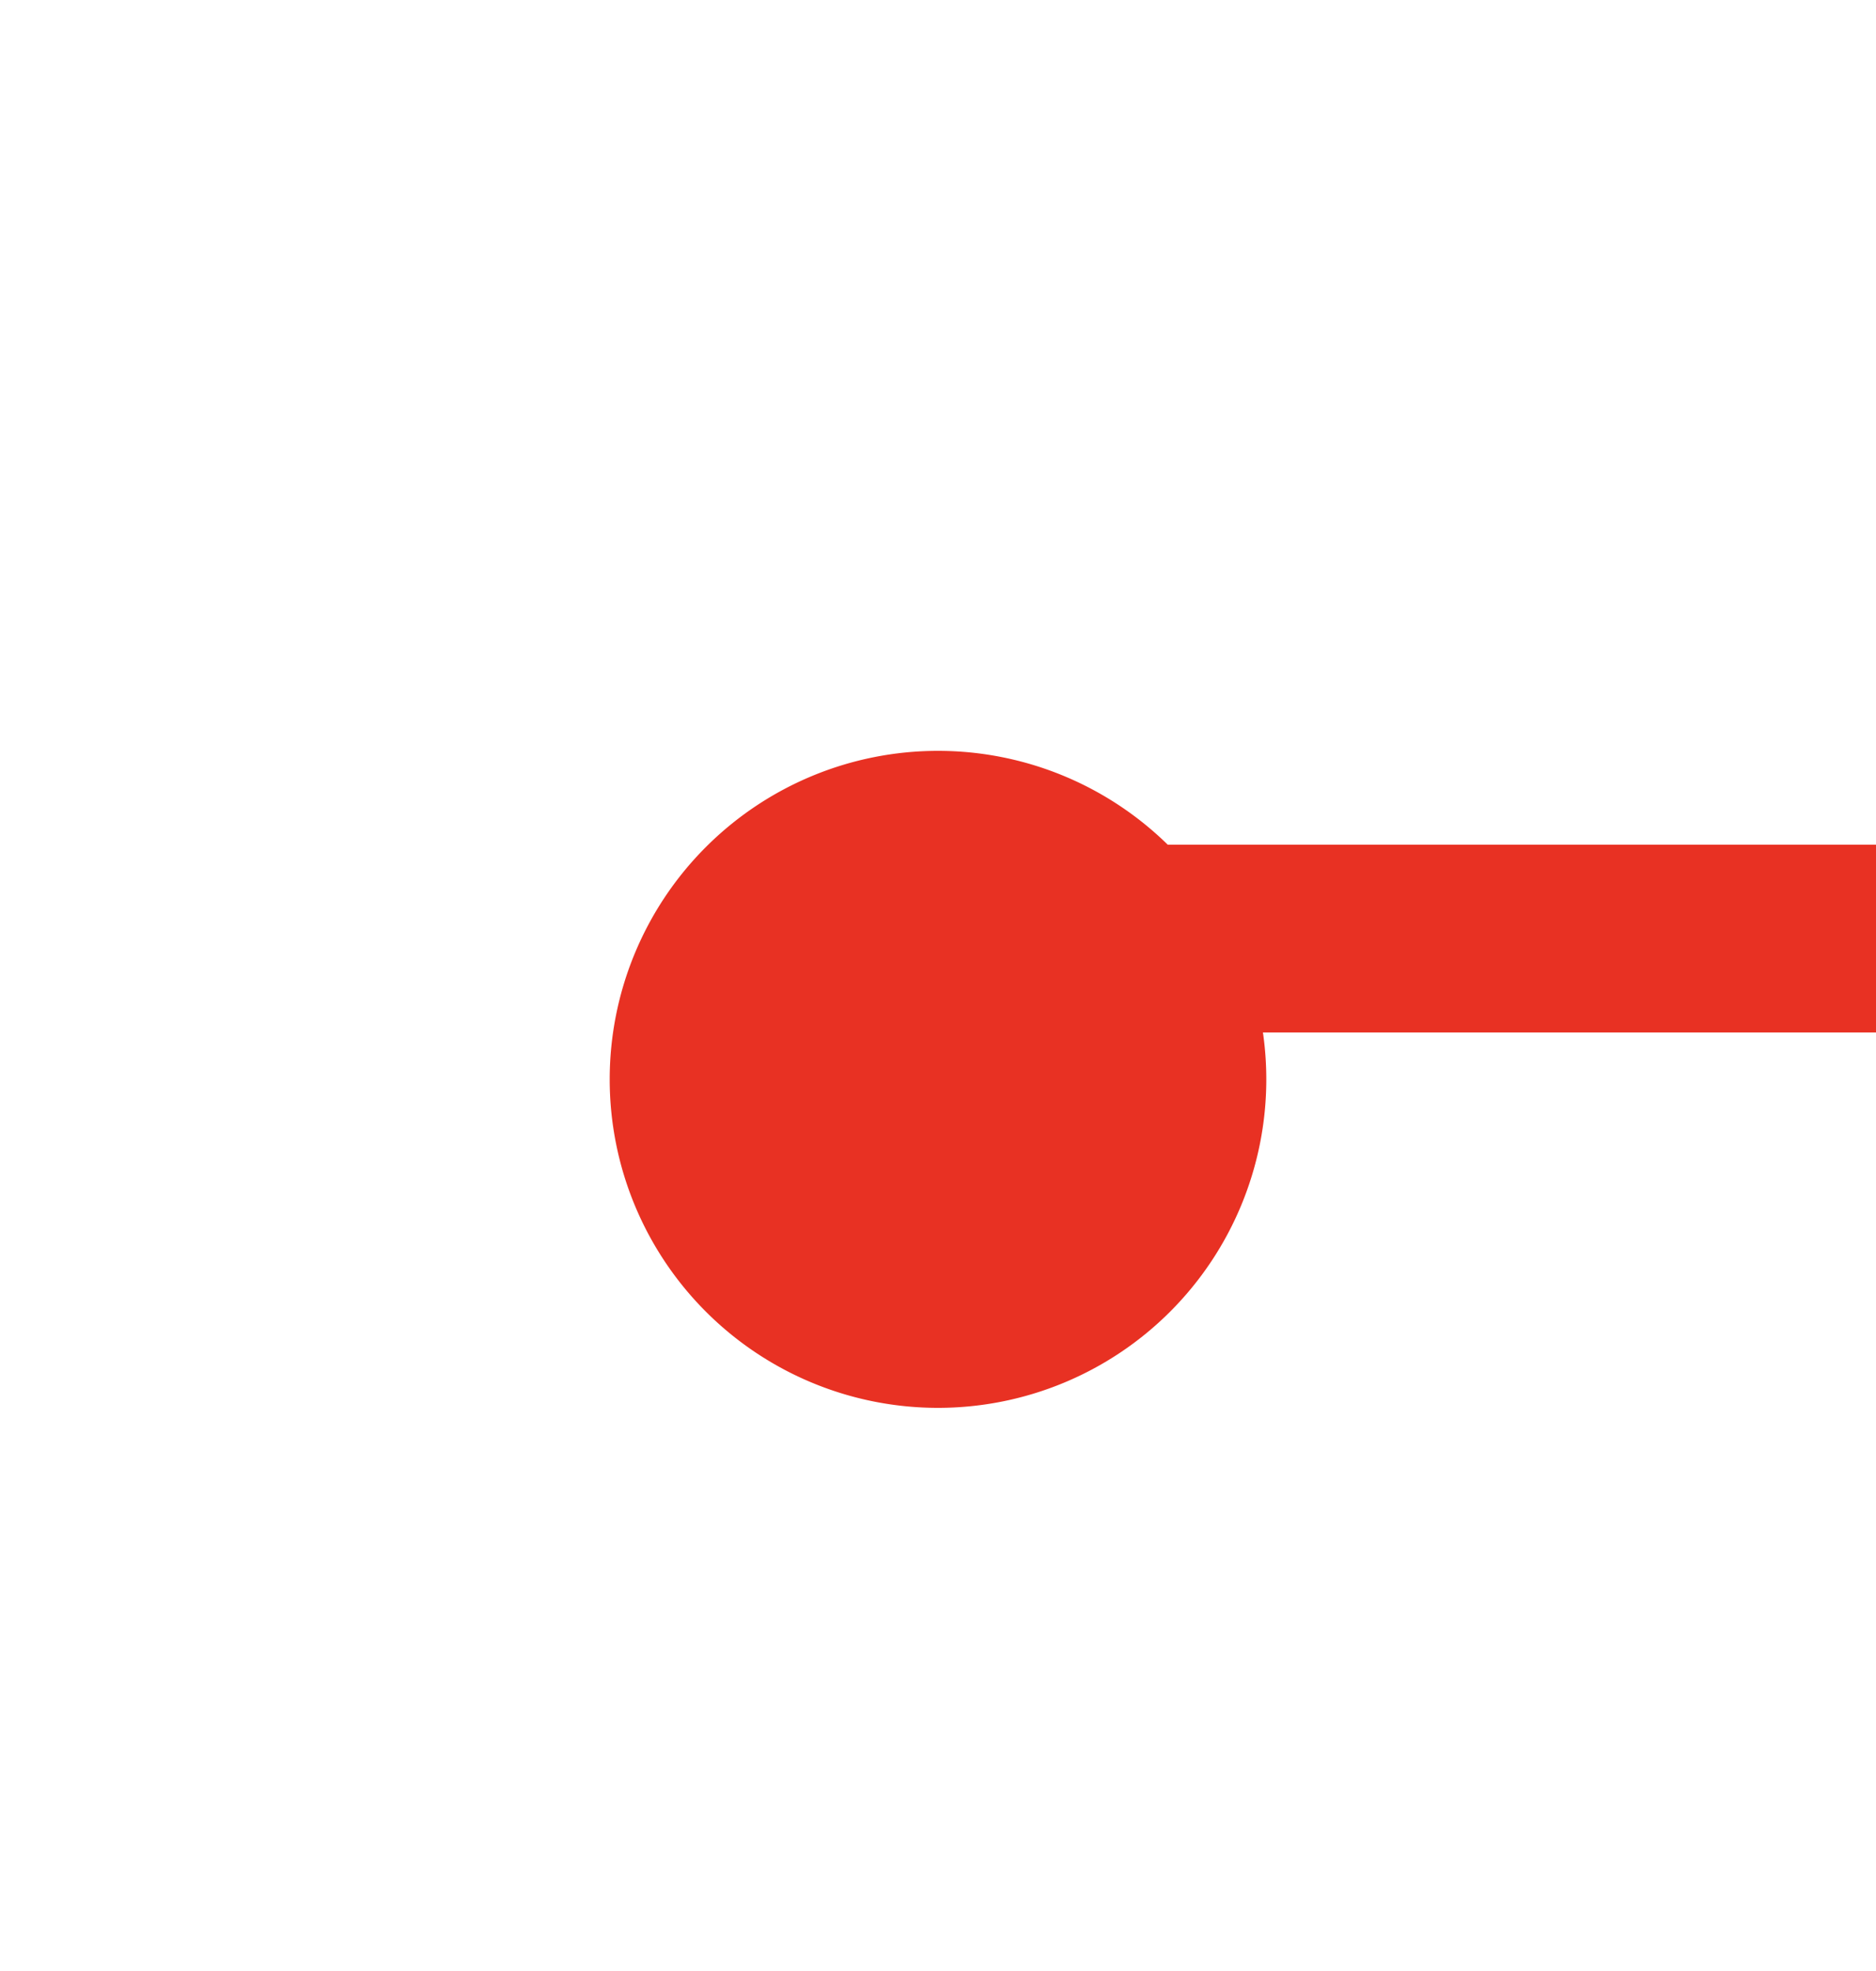 ﻿<?xml version="1.0" encoding="utf-8"?>
<svg version="1.1" xmlns:xlink="http://www.w3.org/1999/xlink" width="20px" height="21px" preserveAspectRatio="xMidYMin meet" viewBox="2173 3198  18 21" xmlns="http://www.w3.org/2000/svg">
  <path d="M 2182 3211  L 2182 3208  L 2353 3208  " stroke-width="2" stroke="#e83123" fill="none" />
  <path d="M 2182 3206  A 3.5 3.5 0 0 0 2178.5 3209.5 A 3.5 3.5 0 0 0 2182 3213 A 3.5 3.5 0 0 0 2185.5 3209.5 A 3.5 3.5 0 0 0 2182 3206 Z M 2347.893 3203.707  L 2352.186 3208  L 2347.893 3212.293  L 2349.307 3213.707  L 2354.307 3208.707  L 2355.014 3208  L 2354.307 3207.293  L 2349.307 3202.293  L 2347.893 3203.707  Z " fill-rule="nonzero" fill="#e83123" stroke="none" />
</svg>